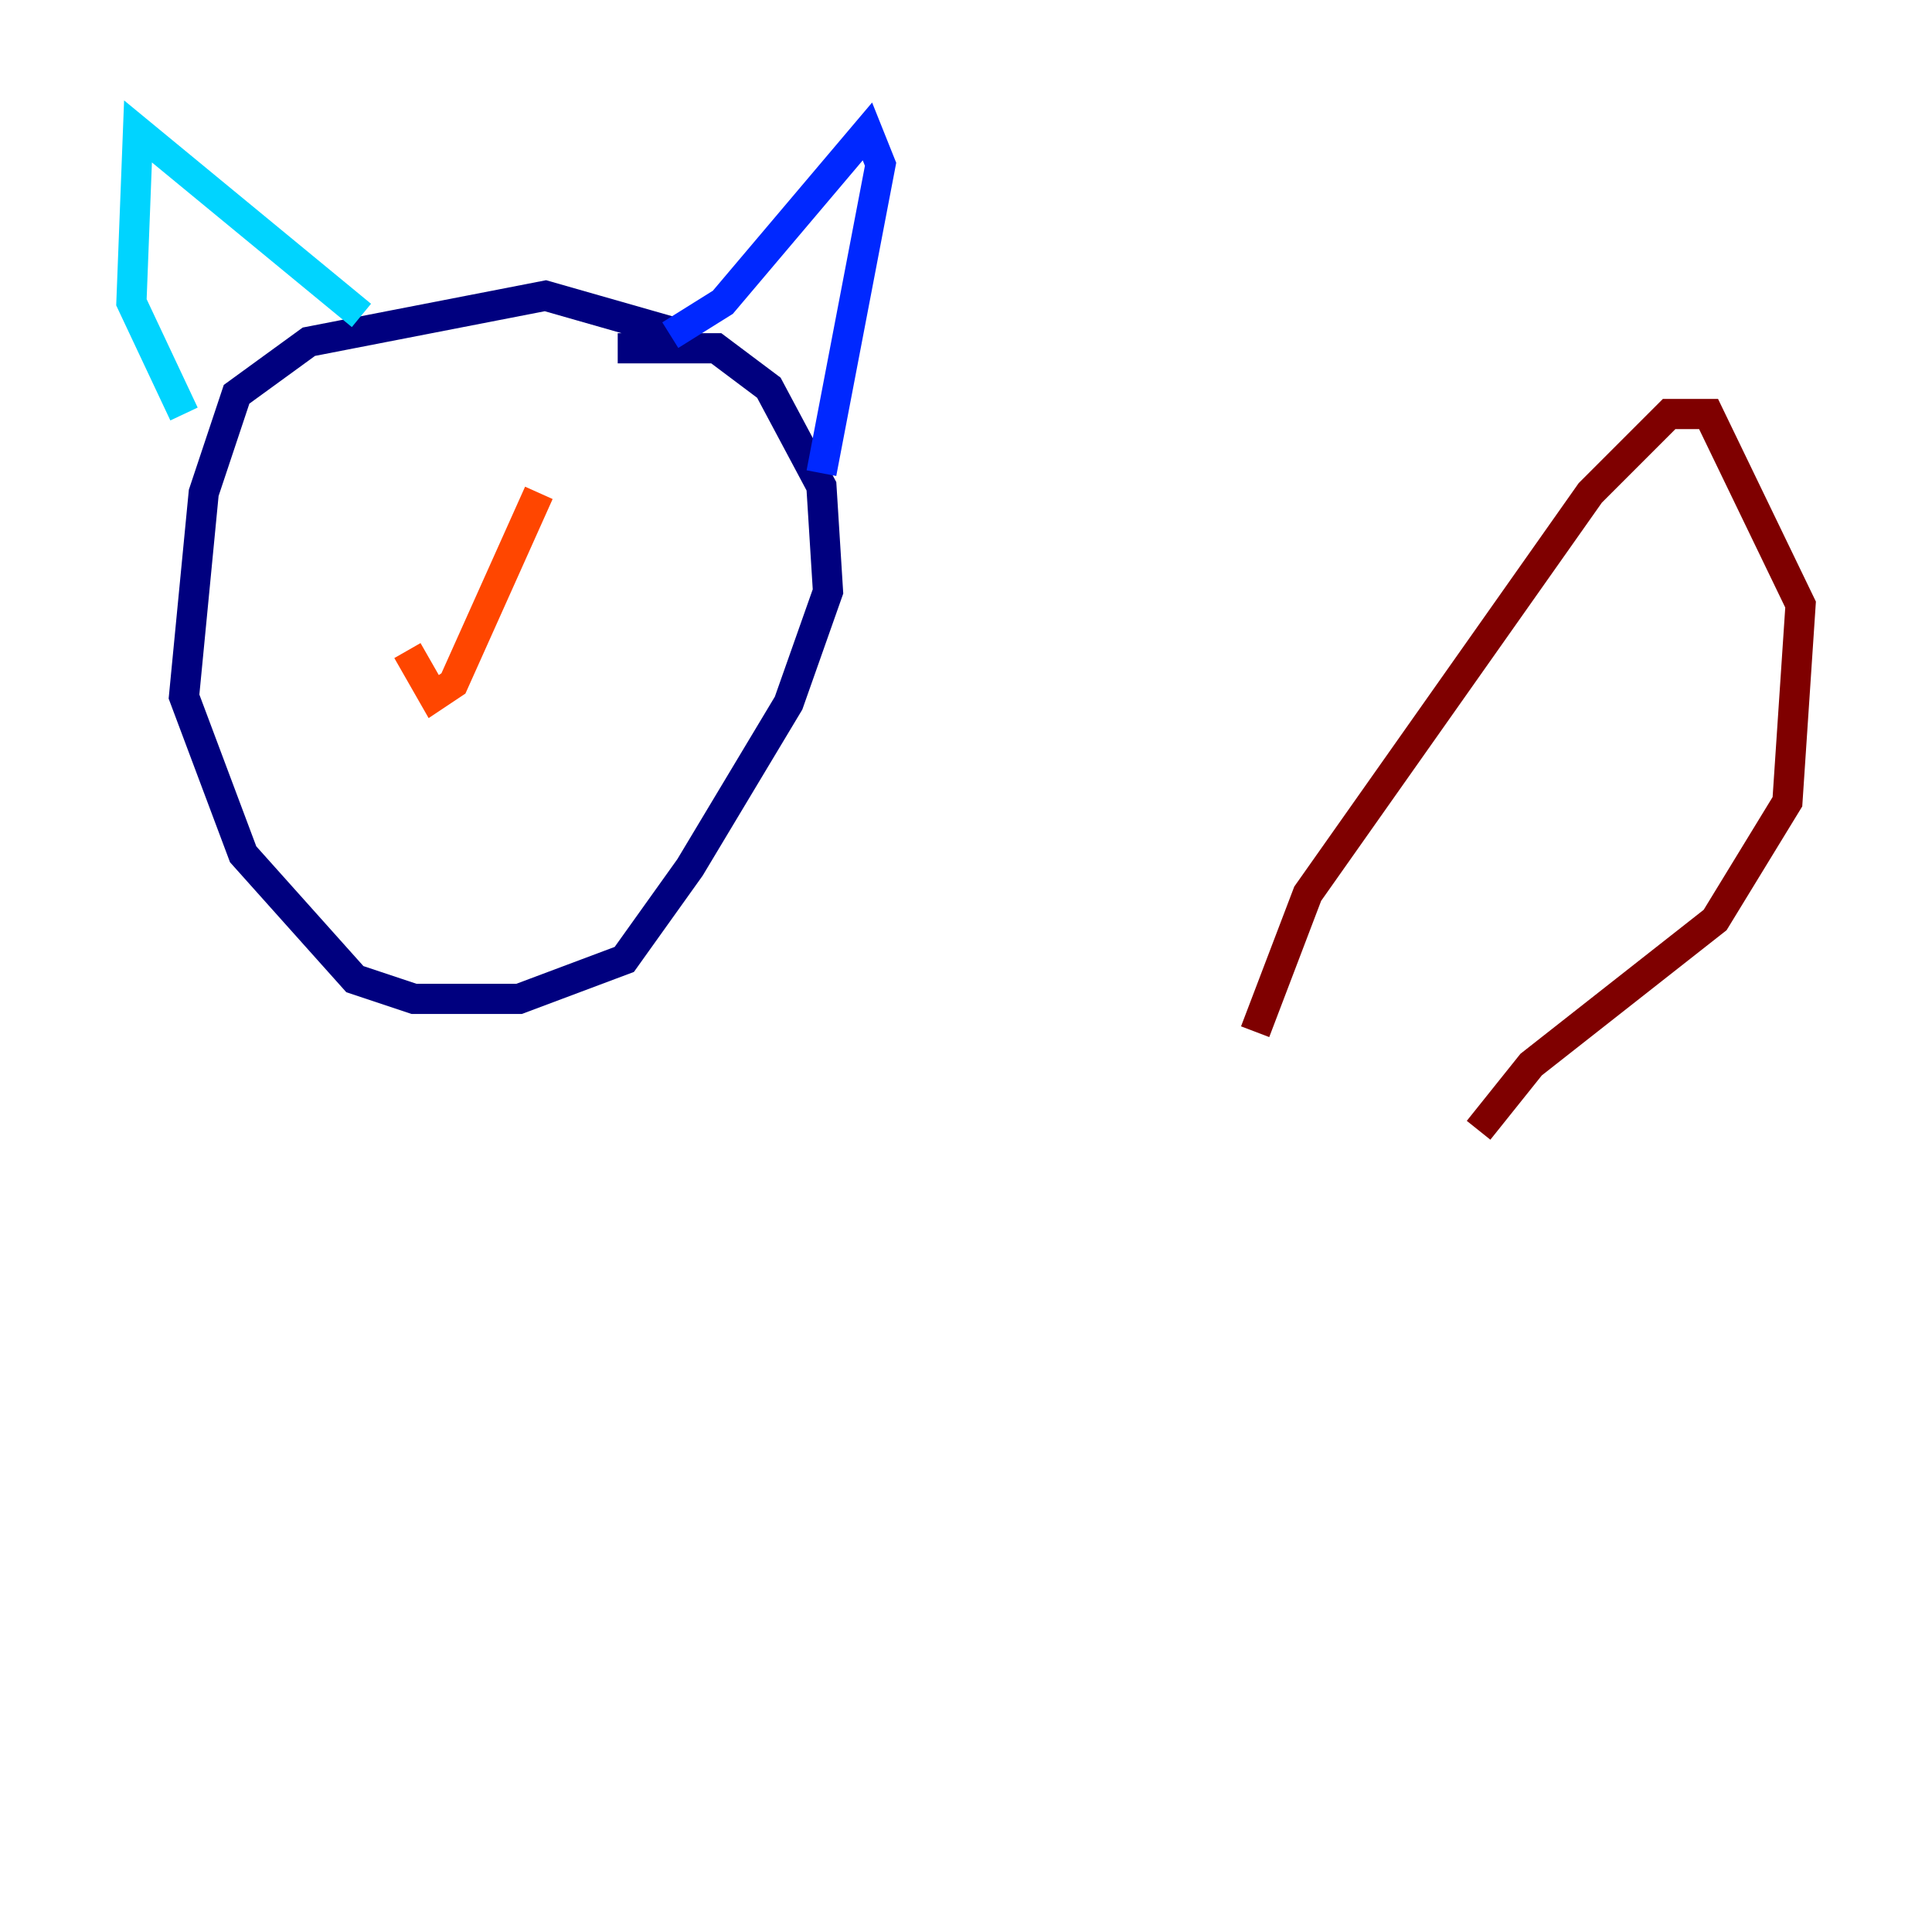 <?xml version="1.0" encoding="utf-8" ?>
<svg baseProfile="tiny" height="128" version="1.2" viewBox="0,0,128,128" width="128" xmlns="http://www.w3.org/2000/svg" xmlns:ev="http://www.w3.org/2001/xml-events" xmlns:xlink="http://www.w3.org/1999/xlink"><defs /><polyline fill="none" points="45.279,22.204 36.136,19.592 20.463,22.64 15.674,26.122 13.497,32.653 12.191,46.15 16.109,56.599 23.51,64.871 27.429,66.177 34.395,66.177 41.361,63.565 45.714,57.469 52.245,46.585 54.857,39.184 54.422,32.218 50.939,25.687 47.456,23.075 40.925,23.075" stroke="#00007f" stroke-width="2" /><polyline fill="none" points="44.408,22.204 47.891,20.027 57.469,8.707 58.34,10.884 54.422,31.347" stroke="#0028ff" stroke-width="2" /><polyline fill="none" points="23.946,20.898 9.143,8.707 8.707,20.027 12.191,27.429" stroke="#00d4ff" stroke-width="2" /><polyline fill="none" points="25.687,28.735 25.687,28.735" stroke="#7cff79" stroke-width="2" /><polyline fill="none" points="46.585,27.864 46.585,27.864" stroke="#ffe500" stroke-width="2" /><polyline fill="none" points="35.701,32.653 30.041,45.279 28.735,46.15 26.993,43.102" stroke="#ff4600" stroke-width="2" /><polyline fill="none" points="83.156,68.354 86.639,59.211 105.361,32.653 110.585,27.429 113.197,27.429 119.293,40.054 118.422,53.116 113.633,60.952 101.442,70.531 97.959,74.884" stroke="#7f0000" stroke-width="2" /></svg>